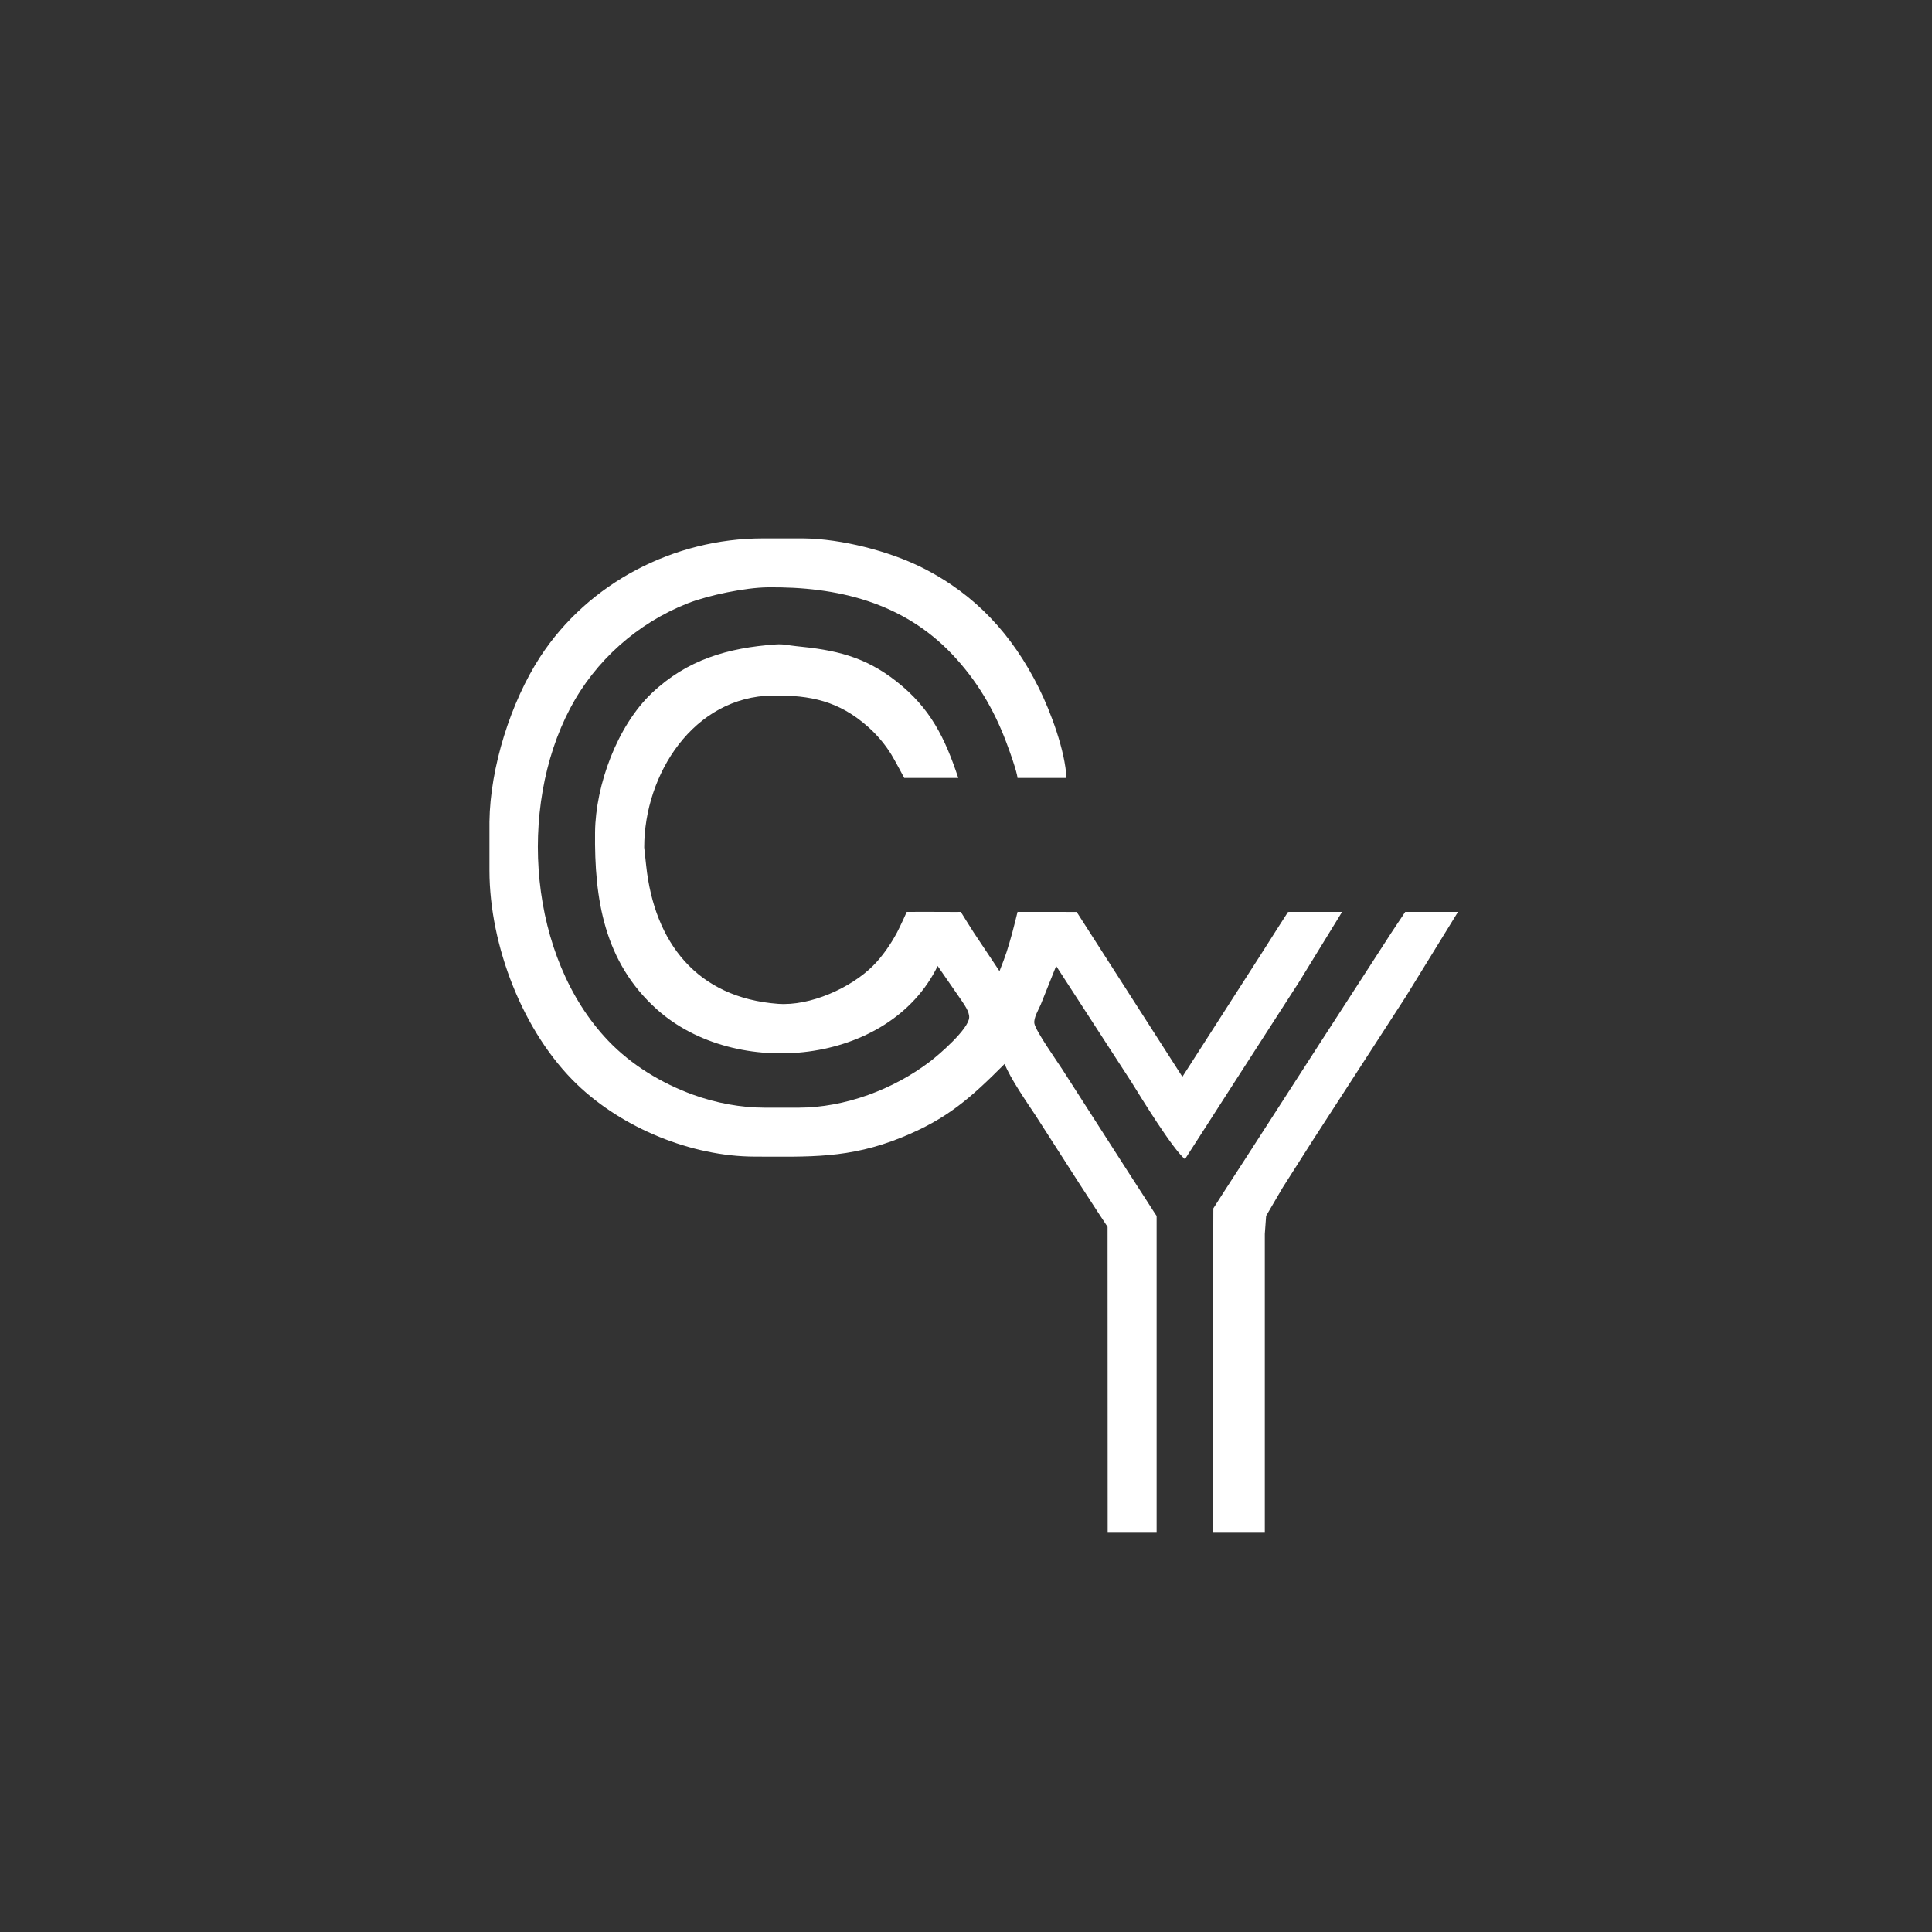 <?xml version="1.0" encoding="UTF-8" standalone="no"?>
<!DOCTYPE svg PUBLIC "-//W3C//DTD SVG 20010904//EN"
              "http://www.w3.org/TR/2001/REC-SVG-20010904/DTD/svg10.dtd">

<svg xmlns="http://www.w3.org/2000/svg"
     width="8.333in" height="8.333in"
     viewBox="0 0 750 750">
	<rect x="0" y="0" width="750" height="750" fill="#333333" stroke="none"/>
	<path id="cy-stroke"
        fill="#FFF" stroke="none" stroke-width="1"
        d="M 390.00,413.00
           C 376.71,426.29 367.76,434.35 350.00,441.55
             329.51,449.85 314.27,449.03 293.00,449.00
             268.44,448.96 241.66,437.93 224.00,420.96
             202.99,400.78 190.05,367.04 190.00,338.00
             190.00,338.00 190.00,319.00 190.00,319.00
             190.25,297.97 198.27,272.55 209.69,255.00
             228.46,226.18 261.72,209.05 296.00,209.00
             296.00,209.00 312.00,209.00 312.00,209.00
             326.54,209.17 345.02,213.86 358.00,220.37
             378.71,230.75 393.01,246.48 403.25,267.00
             407.94,276.42 413.51,291.51 414.00,302.00
             414.00,302.00 395.00,302.00 395.00,302.00
             395.00,302.00 394.97,299.67 390.58,288.00
             385.78,275.26 379.09,264.01 369.72,254.09
             350.48,233.74 324.93,227.69 298.00,228.00
             289.33,228.11 275.08,231.03 267.00,234.20
             247.52,241.86 231.09,256.43 221.32,275.00
             200.87,313.84 205.24,371.63 236.09,403.99
             245.07,413.41 256.82,420.52 269.00,424.95
             277.93,428.19 287.51,429.99 297.00,430.00
             297.00,430.00 310.00,430.00 310.00,430.00
             328.00,429.97 346.74,422.94 361.00,412.10
             364.68,409.31 375.99,399.50 376.23,395.00
             376.35,392.66 374.24,389.89 373.00,388.00
             373.00,388.00 364.00,375.00 364.00,375.00
             345.12,413.71 285.54,419.22 255.00,391.83
             234.49,373.44 230.70,348.98 231.00,323.00
             231.22,304.66 239.63,281.80 253.01,269.09
             266.74,256.05 282.61,251.49 301.00,250.18
             304.42,249.94 305.84,250.53 309.00,250.83
             324.15,252.30 335.60,254.76 348.00,264.52
             361.26,274.94 366.85,286.54 372.00,302.00
             372.00,302.00 359.00,302.00 359.00,302.00
             356.73,302.00 351.03,302.02 351.03,302.00
             351.03,302.04 347.49,295.33 346.07,293.00
             343.66,289.04 340.46,285.26 337.00,282.18
             325.67,272.11 314.61,269.83 300.00,270.00
             269.19,270.37 250.08,300.60 250.08,329.00
             250.08,329.00 250.84,336.00 250.84,336.00
             254.04,365.97 270.57,387.31 302.00,389.68
             314.44,390.61 330.24,383.58 338.91,374.91
             342.52,371.30 345.82,366.50 348.22,362.00
             349.45,359.69 352.02,354.00 352.00,354.00
             352.00,353.99 364.44,353.96 367.00,354.00
             368.89,354.04 373.02,354.02 372.99,354.00
             373.00,354.02 376.71,360.04 378.00,362.00
             378.00,362.00 388.00,377.00 388.00,377.00
             390.52,370.66 391.18,368.53 392.99,362.00
             393.53,360.05 395.02,354.00 395.01,353.99
             395.00,354.02 401.03,354.00 403.00,354.00
             403.00,354.00 410.00,354.00 410.00,354.00
             420.26,354.02 417.96,354.03 417.97,354.03
             417.97,354.03 459.00,418.00 459.00,418.00
             459.00,418.00 489.81,370.00 489.81,370.00
             491.89,366.64 500.02,354.01 500.02,354.01
             500.02,354.01 505.36,354.01 507.00,354.00
             507.00,354.00 521.00,354.00 521.00,354.00
             521.00,354.00 504.42,381.00 504.42,381.00
             504.42,381.00 478.00,422.00 478.00,422.00
             478.00,422.00 460.00,450.00 460.00,450.00
             455.05,445.81 443.26,426.55 439.19,420.00
             439.19,420.00 410.00,375.00 410.00,375.00
             410.00,375.00 404.00,390.00 404.00,390.00
             403.13,391.99 401.21,395.18 401.54,397.28
             402.00,400.16 410.24,411.79 412.31,415.00
             412.31,415.00 437.34,454.00 437.34,454.00
             443.41,463.30 448.96,472.09 449.00,472.04
             449.00,472.04 449.00,595.00 449.00,595.00
             449.00,595.00 430.00,595.00 430.00,595.00
             430.00,595.00 429.96,476.26 429.96,476.26
             429.96,476.30 424.45,467.95 418.69,459.00
             418.69,459.00 402.00,433.00 402.00,433.00
             398.56,427.84 392.08,418.43 390.00,413.00 Z
           M 453.43,476.04M 426.44,357.19M 492.39,355.48M 501.18,353.56M 396.19,354.63M 374.63,354.41M 352.66,353.84M 352.62,303.33M 395.11,302.30" />
  <path id="cy"
        fill="#FFF" stroke="none" stroke-width="1"
        d="M 471.00,595.00
           C 471.00,595.00 471.00,476.00 471.00,476.00
             471.00,473.82 471.02,469.00 471.03,469.06
             471.02,469.06 480.75,453.89 483.33,450.00
             483.33,450.00 513.00,404.00 513.00,404.00
             513.00,404.00 536.95,367.00 536.95,367.00
             541.06,360.52 545.50,354.12 545.50,354.00
             545.50,354.00 566.00,354.00 566.00,354.00
             566.00,354.00 545.67,387.00 545.67,387.00
             545.67,387.00 510.05,442.00 510.05,442.00
             510.05,442.00 497.95,461.00 497.95,461.00
             497.95,461.00 491.51,472.00 491.51,472.00
             491.51,472.00 491.00,479.00 491.00,479.00
             491.00,479.00 491.00,595.00 491.00,595.00
             491.00,595.00 471.00,595.00 471.00,595.00 Z
           M 581.25,370.25M 472.53,469.44" />
</svg>
